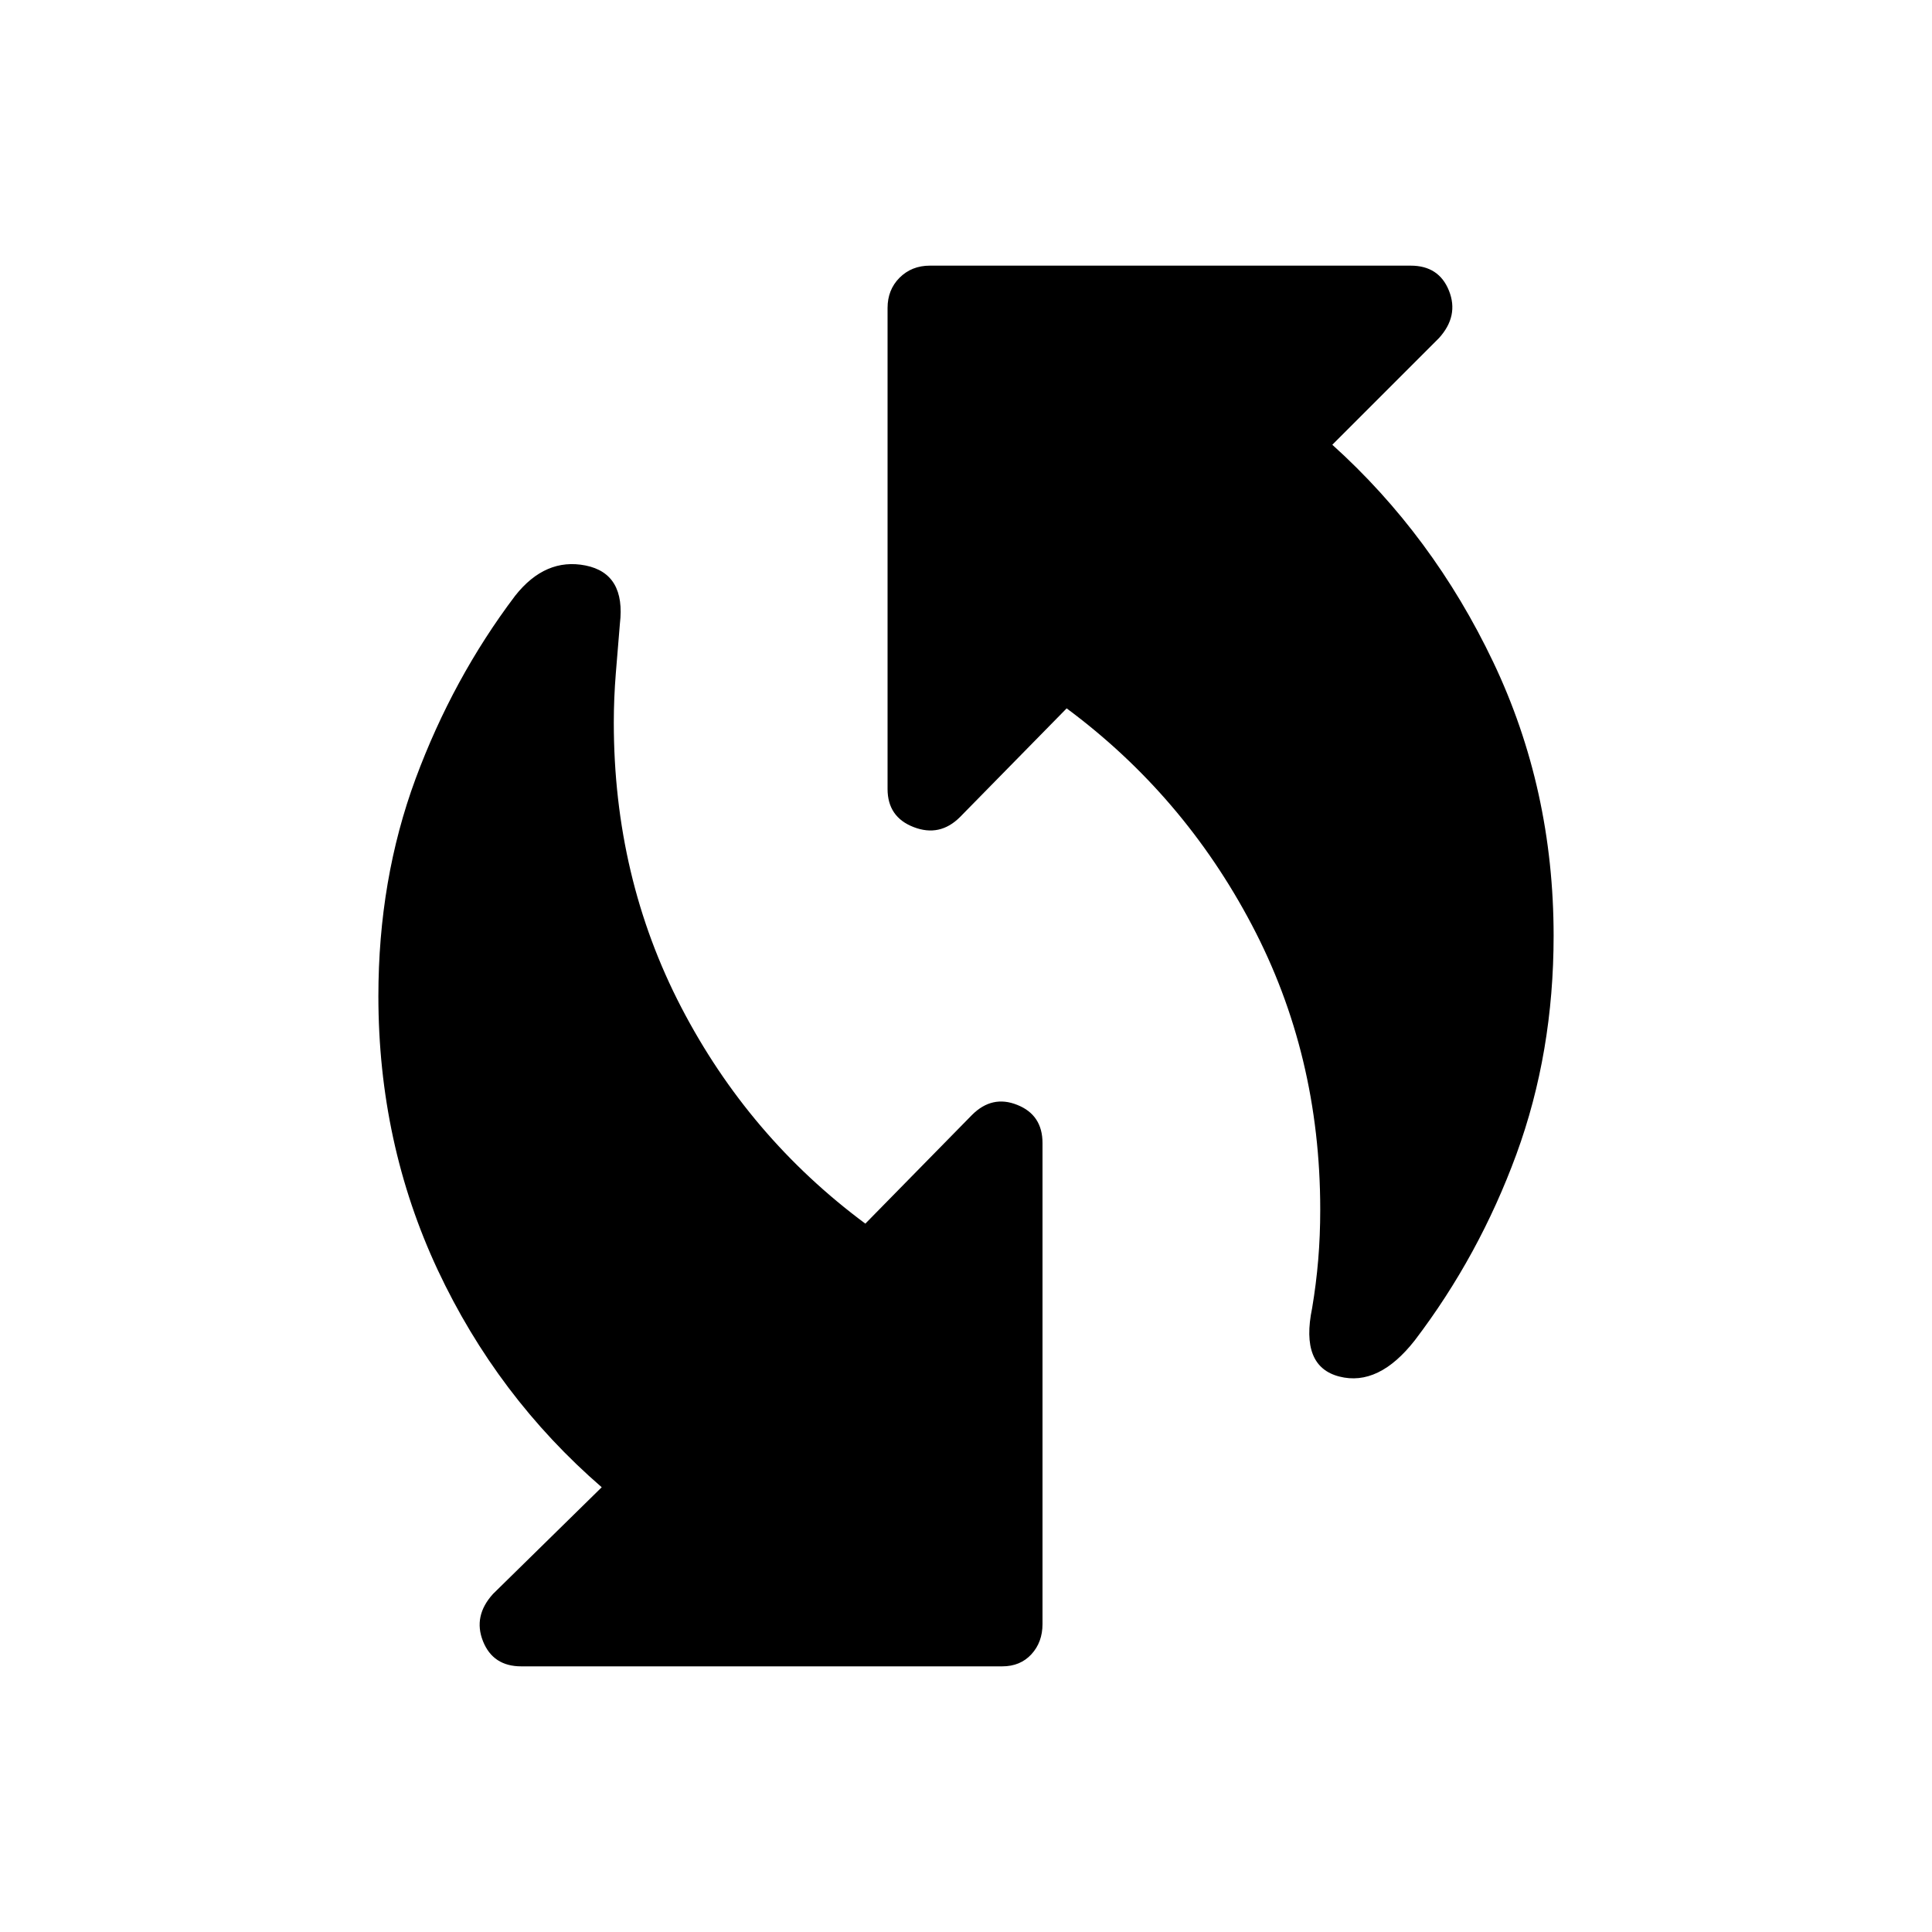 <svg xmlns="http://www.w3.org/2000/svg" height="20" width="20"><path d="M13.583 13.542q.042-.25.063-.5.021-.25.021-.521 0-1.604-.709-2.948-.708-1.344-1.916-2.24L9.938 8.458q-.209.209-.48.104-.27-.104-.27-.395V3.188q0-.188.124-.313.126-.125.313-.125h4.979q.292 0 .396.26.104.261-.104.49l-1.104 1.104q1.041.938 1.666 2.25.625 1.313.625 2.834 0 1.208-.385 2.26-.386 1.052-1.052 1.927-.375.479-.781.375-.407-.104-.282-.708ZM5.396 17.25q-.292 0-.396-.26-.104-.261.104-.49l1.125-1.104q-1.083-.938-1.698-2.25-.614-1.313-.614-2.834 0-1.208.385-2.25.386-1.041 1.031-1.895.313-.396.729-.313.417.084.355.604l-.042.511q-.021.26-.021.51 0 1.604.698 2.948.698 1.344 1.906 2.24l1.104-1.125q.209-.209.469-.104.261.104.261.395v4.979q0 .188-.115.313t-.302.125Z"/></svg>